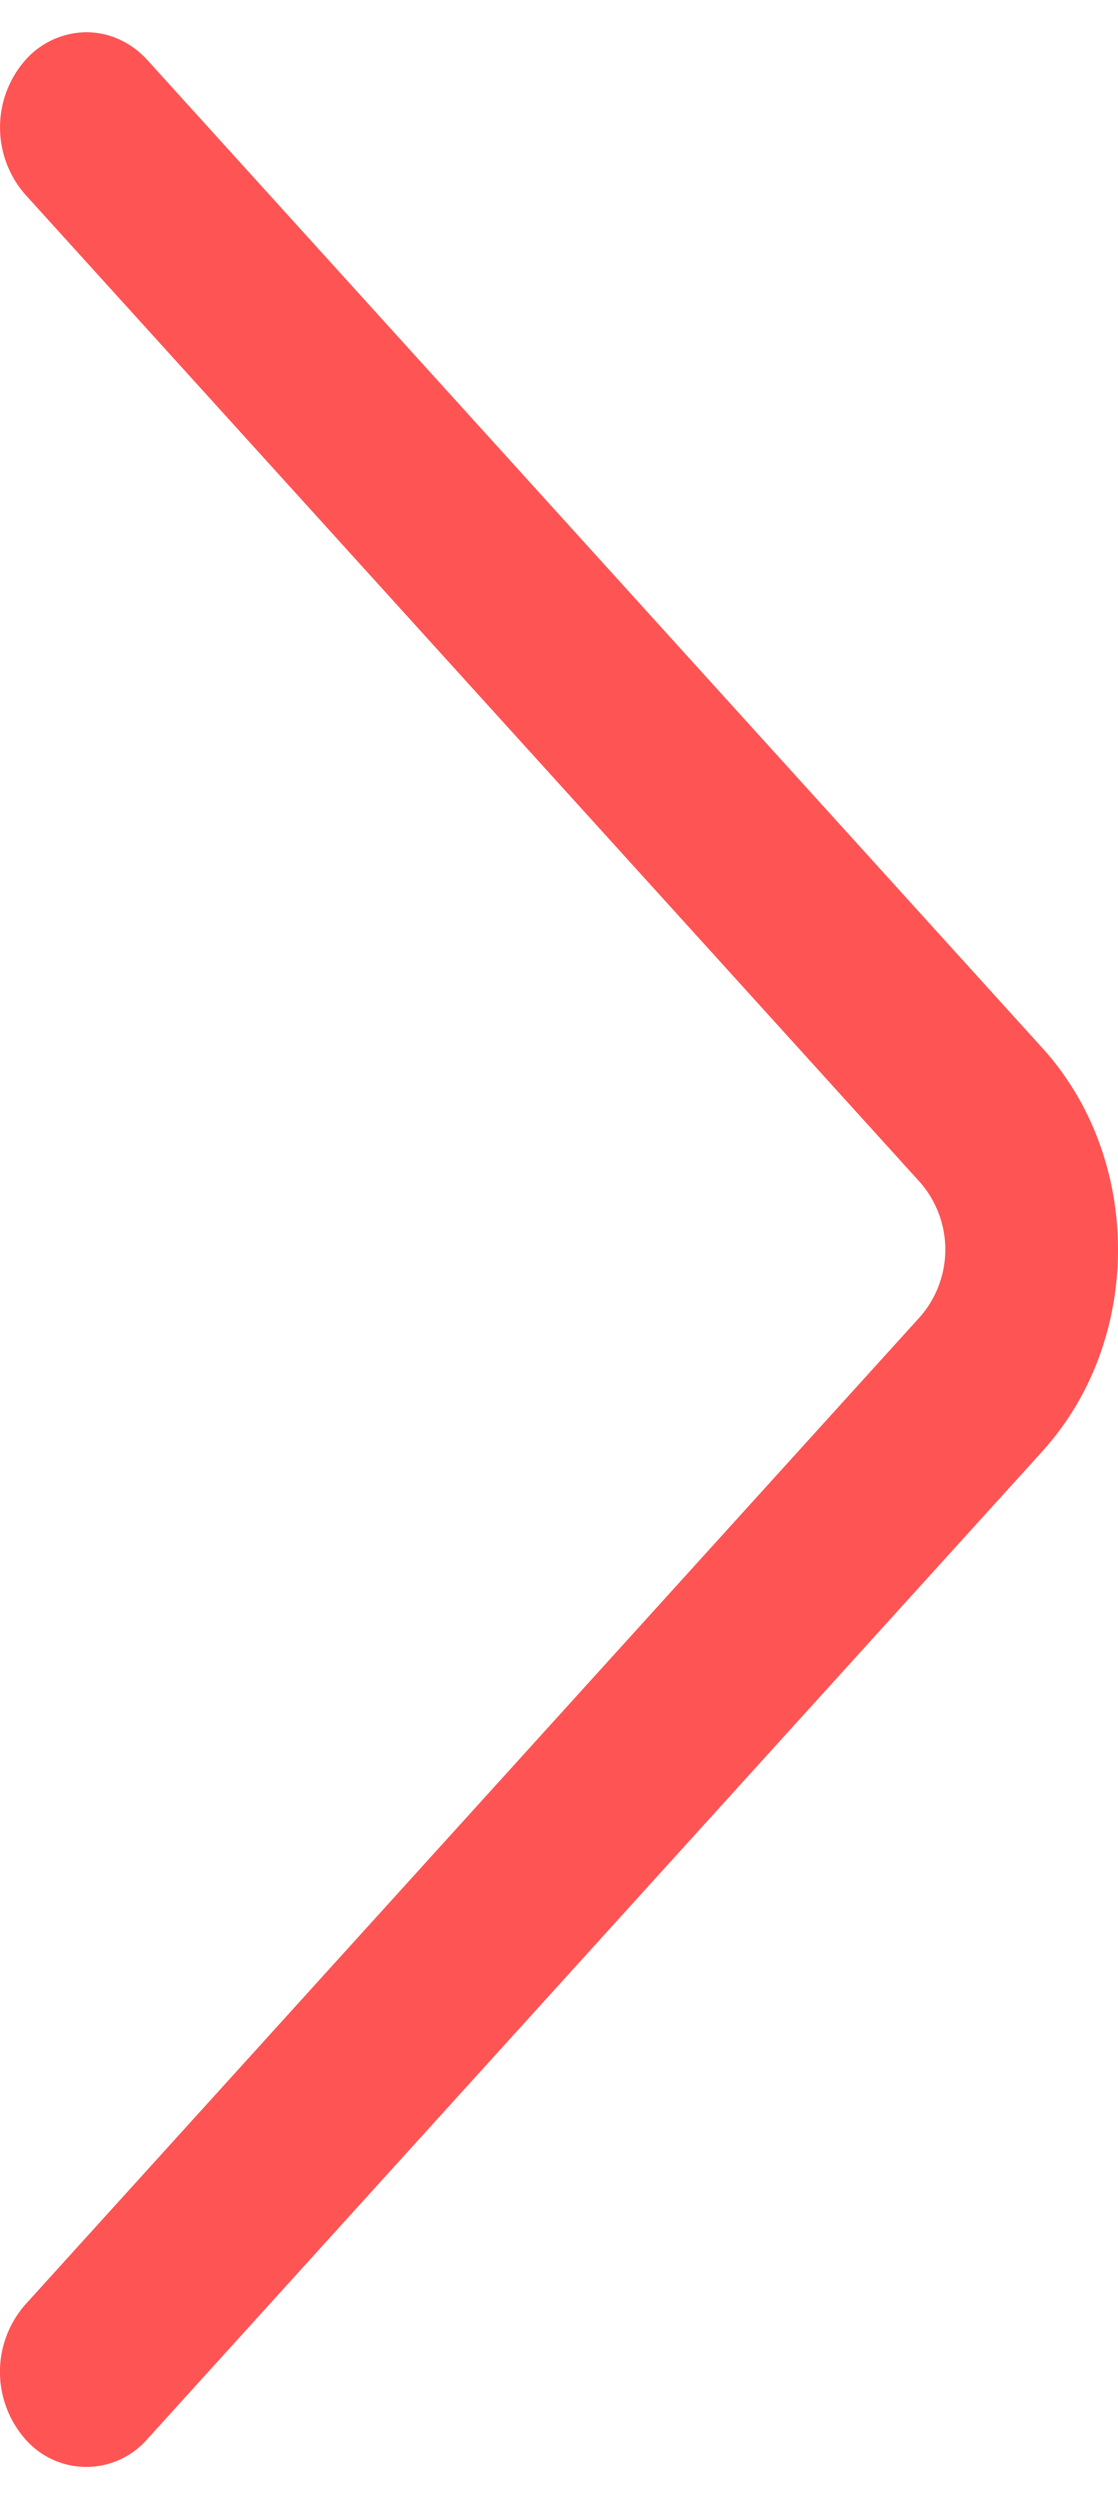 <svg width="17" height="38" viewBox="0 0 17 38" fill="none" xmlns="http://www.w3.org/2000/svg"><path d="M15.85 22.059L2.241 37.072a1.23 1.23 0 01-1.856.002 1.55 1.55 0 01-.002-2.044L13.99 20.015a1.553 1.553 0 000-2.045L.384 2.957A1.55 1.55 0 01.386.913 1.25 1.25 0 011.313.49c.336 0 .673.142.93.425l13.605 15.012c1.536 1.69 1.536 4.442.001 6.132z" fill="#FF5454"/></svg>